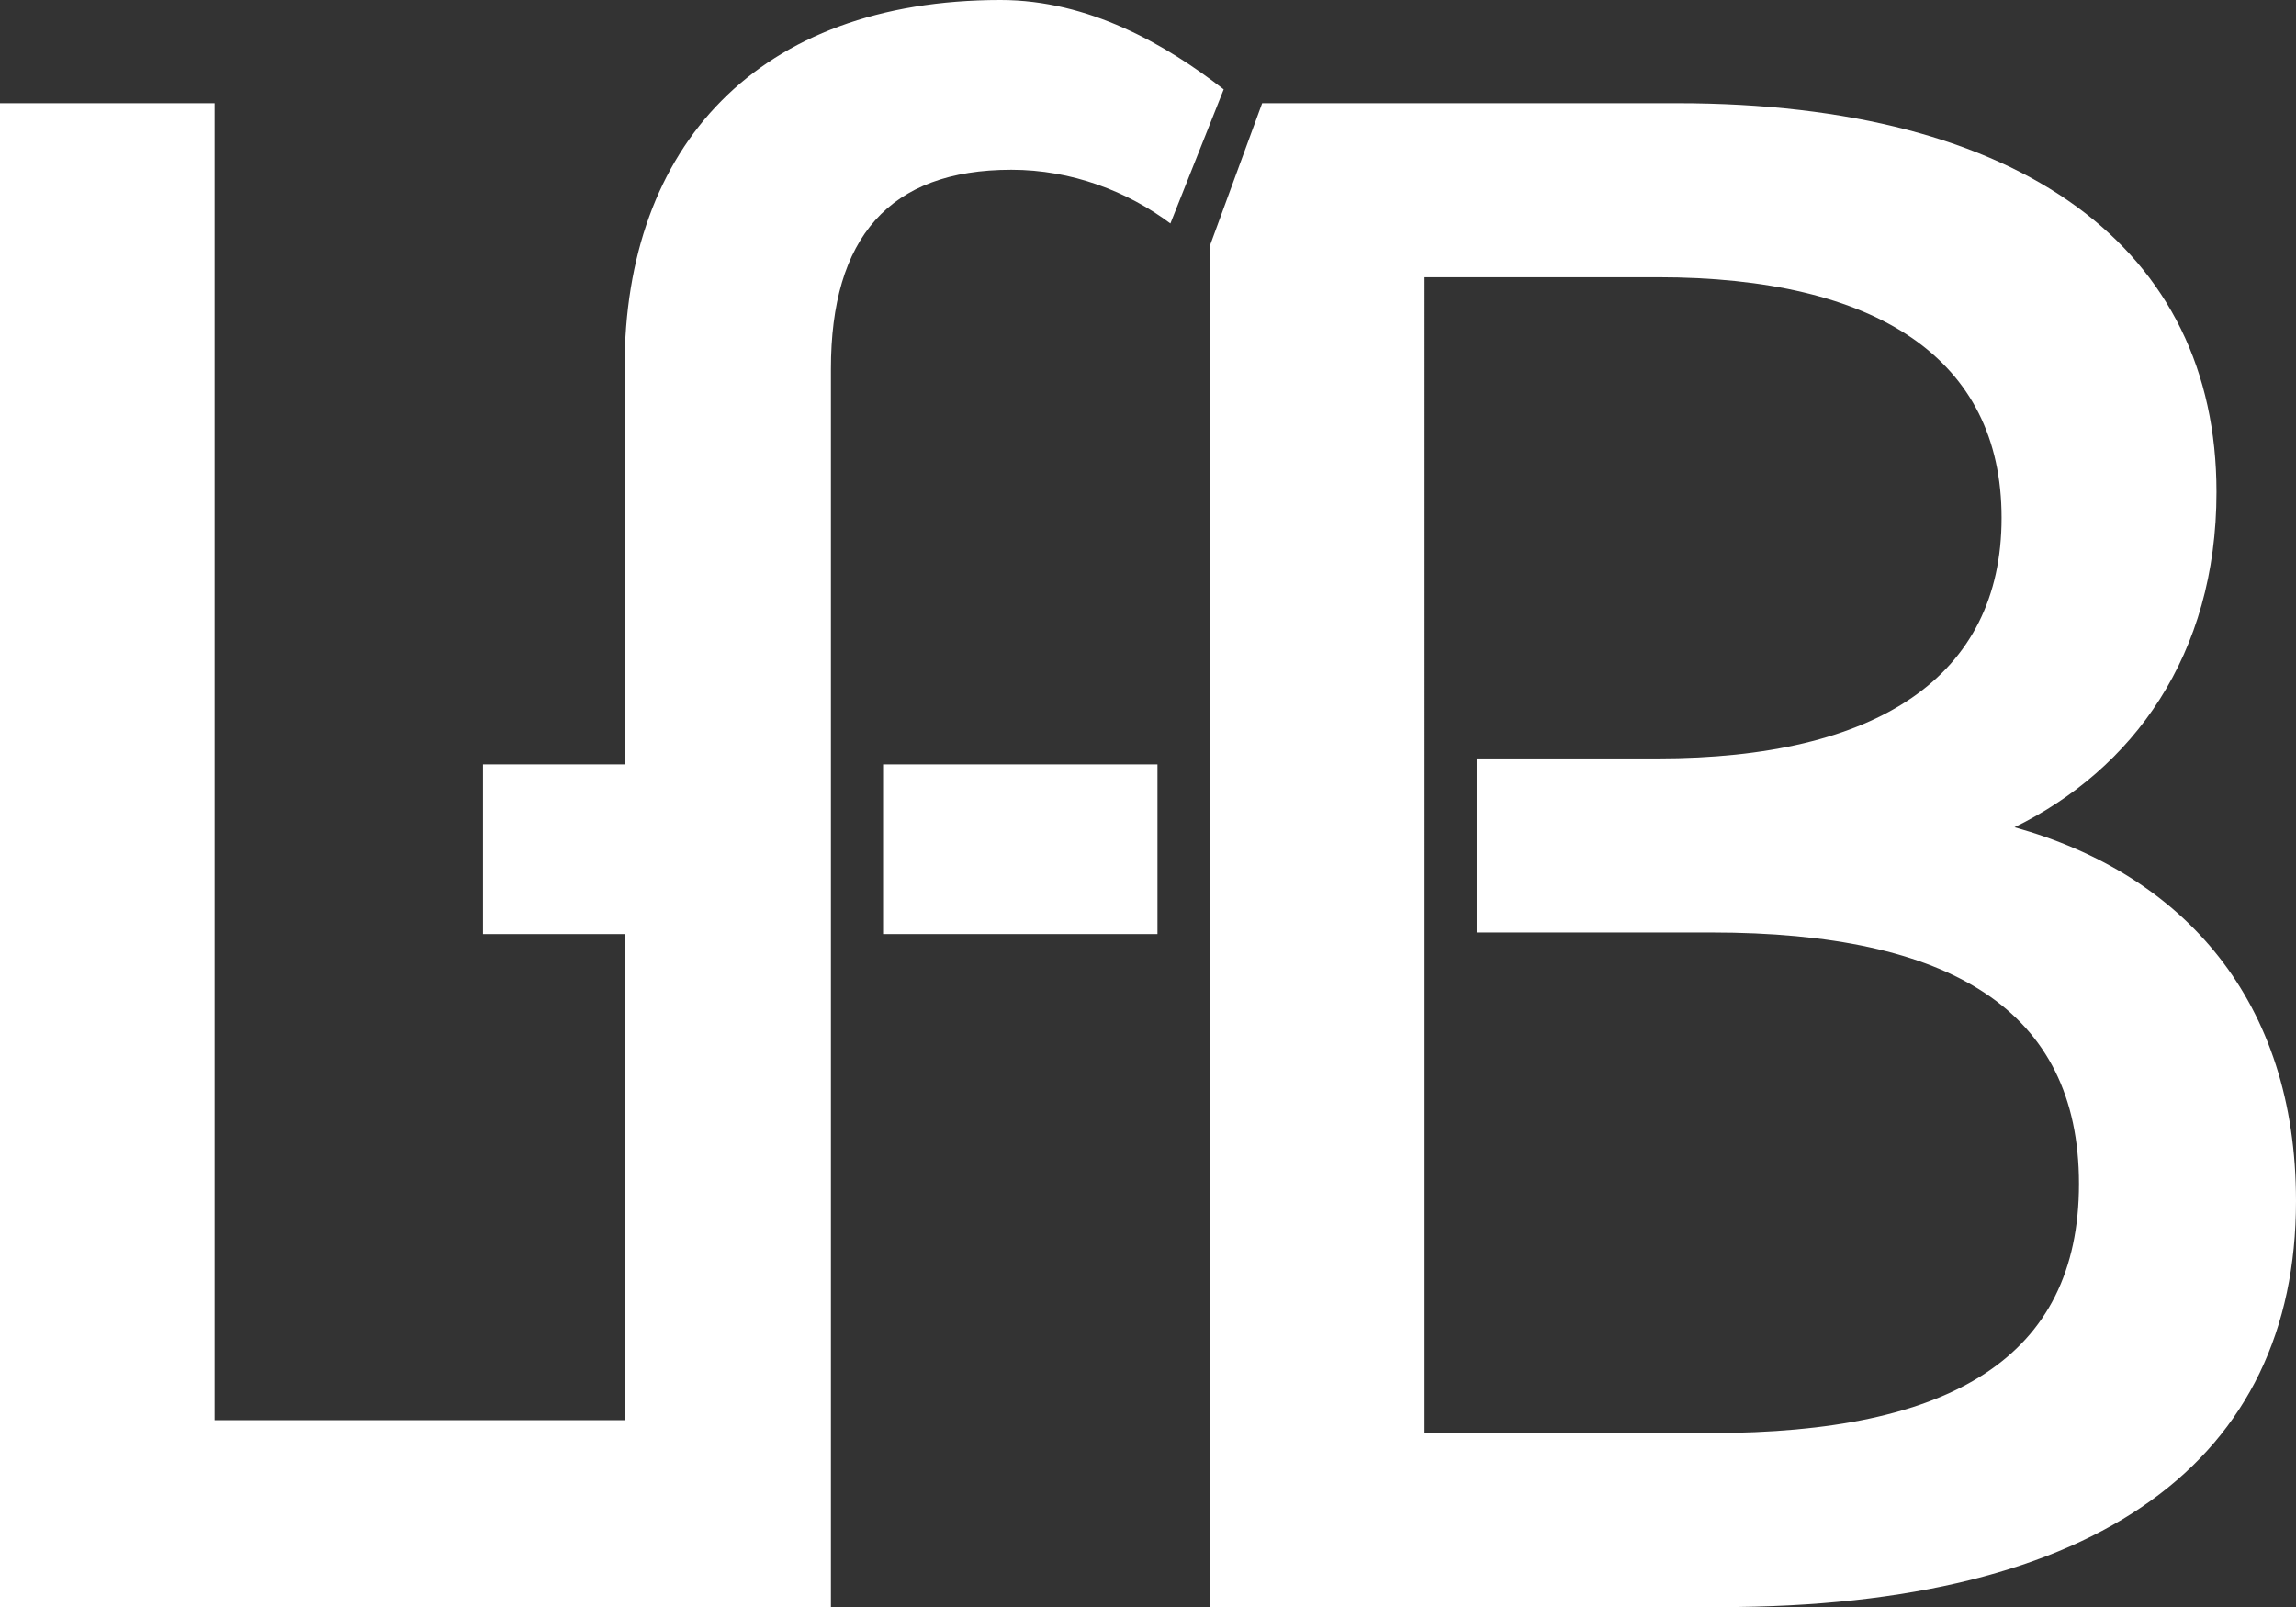 <?xml version="1.0" encoding="UTF-8"?>
<svg id="Layer_2" data-name="Layer 2" xmlns="http://www.w3.org/2000/svg" viewBox="0 0 463.14 324.22">
  <rect x="0" y="0" width="463.14" height="324.22" fill="#333333" stroke="none"/>
  <defs>
    <style>
      .cls-1 {
        fill: #fff;
      }
    </style>
  </defs>
  <g id="Layer_1-2" data-name="Layer 1">
    <g>
      <rect class="cls-1" x="178.13" y="154.21" width="55.35" height="34.23"/>
      <path class="cls-1" d="m246.84,18.03l-10.75,27.05c-8.68-6.49-19.94-10.83-32.08-10.83-24.7,0-36.4,13.75-36.4,40.2v249.76H0V20.82h43.29v265.68h82.7v-98.06h-28.56v-34.23h28.56v-13.85h.08v-53.74h-.08v-12.5C125.99,29.48,152.85,0,201.84,0c17.77,0,33.3,8.94,45,18.03Z"/>
      <path class="cls-1" d="m406.36,166.89c23.84-11.7,40.74-34.67,40.74-67.63,0-48.96-39.01-78.44-108.79-78.44h-83.71l-10.59,28.88v274.52h102.98c76.71,0,116.15-29.91,116.15-81.92,0-40.3-22.55-65.88-56.78-75.41Zm-61.12,122.22h-57.88V55.93h47.05c44.2,0,69.34,16.46,69.34,48.54s-25.14,48.54-69.34,48.54h-36.52v35.11h47.35c48.13,0,74.12,15.6,74.12,50.71s-25.99,50.27-74.12,50.27Z"/>
    </g>
  </g>
</svg>